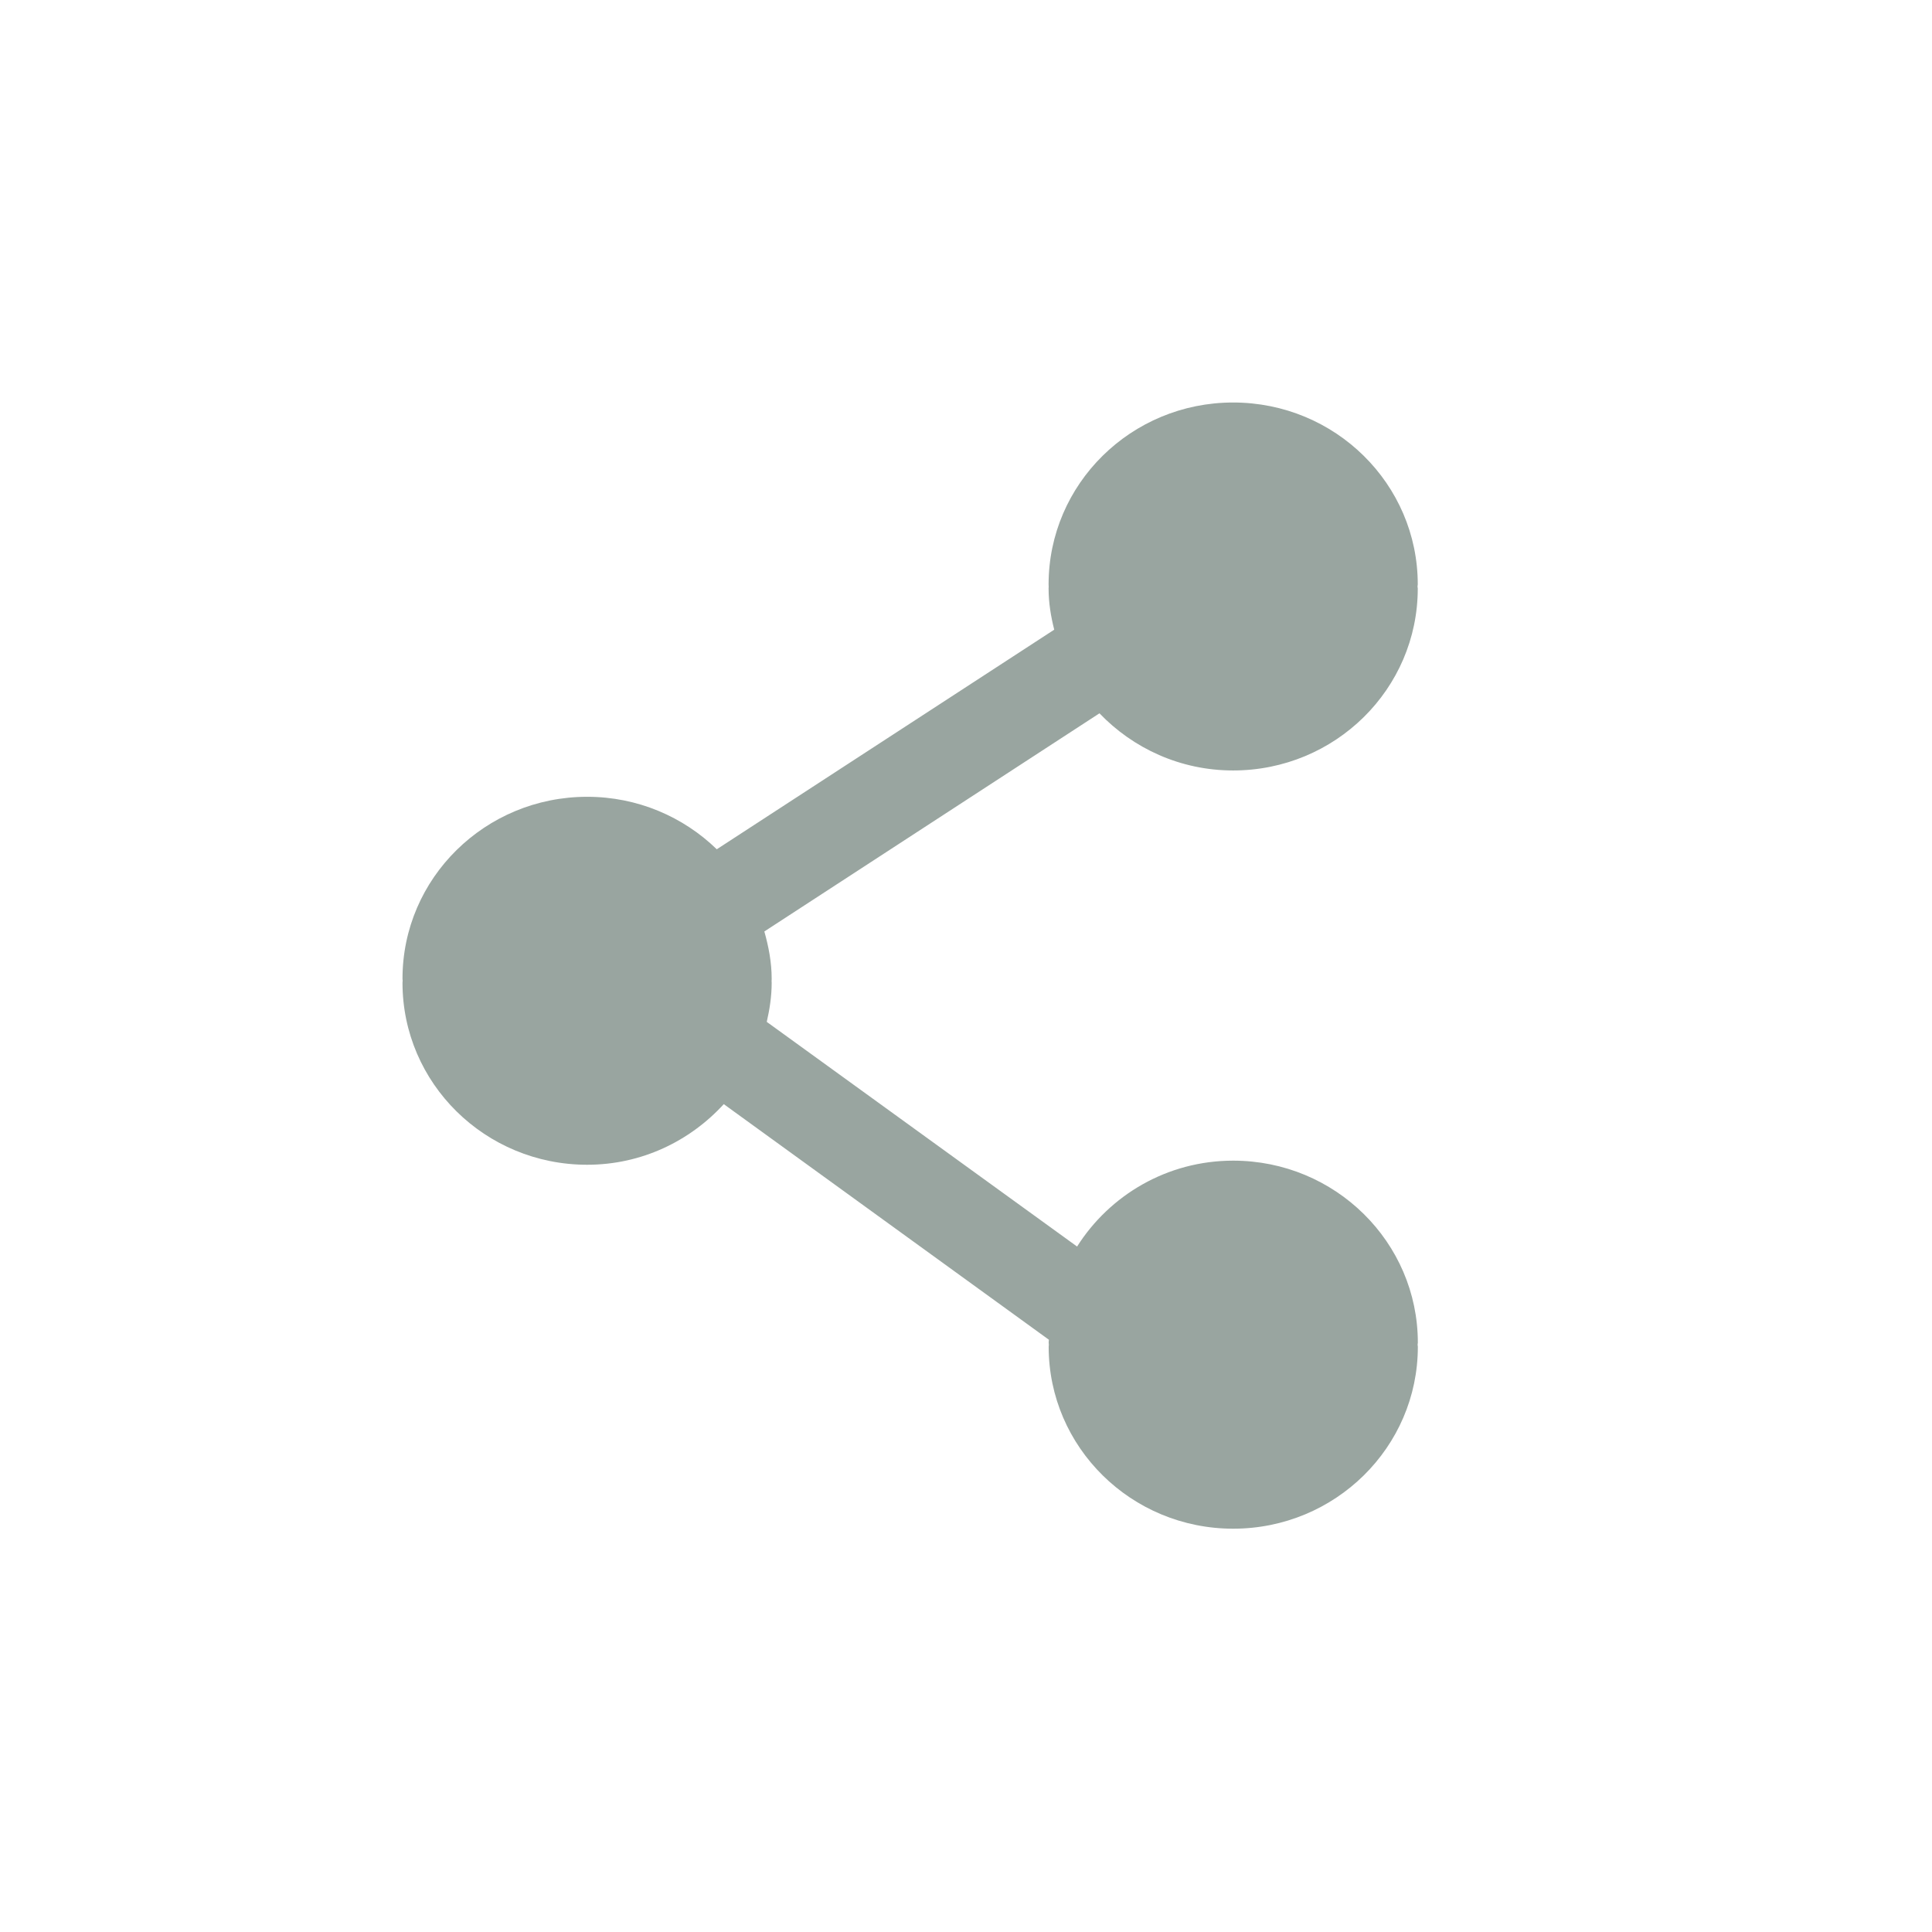 <?xml version="1.0" encoding="UTF-8"?>
<svg width="24px" height="24px" viewBox="0 0 24 24" version="1.1" xmlns="http://www.w3.org/2000/svg" xmlns:xlink="http://www.w3.org/1999/xlink">
    <!-- Generator: Sketch 50 (54983) - http://www.bohemiancoding.com/sketch -->
    <title>c_9</title>
    <desc>Created with Sketch.</desc>
    <defs></defs>
    <g id="开发资源" stroke="none" stroke-width="1" fill="none" fill-rule="evenodd">
        <g id="开发文档" transform="translate(-448, -1747)">
            <g id="Group-9" transform="translate(448, 1747)">
                <g>
                    <rect id="Rectangle" fill-opacity="0" fill="#000000" x="0" y="0" width="24" height="24" rx="5"></rect>
                    <path d="M15.318,9.571 C16.586,9.571 17.612,8.559 17.612,7.31 C17.612,7.302 17.609,7.294 17.609,7.286 C17.609,7.276 17.612,7.268 17.612,7.26 C17.612,6.012 16.586,5 15.318,5 C14.052,5 13.026,6.012 13.026,7.26 C13.026,7.271 13.027,7.279 13.027,7.289 C13.027,7.297 13.026,7.304 13.026,7.31 C13.026,7.488 13.054,7.657 13.096,7.822 L8.904,10.55 C8.489,10.147 7.921,9.898 7.294,9.898 C6.027,9.898 5,10.909 5,12.158 C5,12.167 5.002,12.175 5.002,12.184 C5.002,12.192 5,12.2 5,12.208 C5,13.457 6.027,14.469 7.294,14.469 C7.97,14.469 8.571,14.175 8.991,13.716 L13.03,16.643 C13.028,16.655 13.027,16.667 13.027,16.68 C13.027,16.688 13.029,16.696 13.029,16.704 C13.028,16.713 13.027,16.722 13.027,16.73 C13.027,17.978 14.053,18.99 15.319,18.99 C16.586,18.99 17.613,17.978 17.613,16.73 C17.613,16.721 17.61,16.712 17.61,16.704 C17.61,16.696 17.613,16.687 17.613,16.68 C17.613,15.431 16.586,14.418 15.319,14.418 C14.499,14.418 13.784,14.847 13.38,15.485 L9.525,12.694 C9.561,12.537 9.586,12.377 9.586,12.209 C9.586,12.201 9.585,12.194 9.585,12.187 C9.585,12.177 9.586,12.168 9.586,12.159 C9.586,11.954 9.548,11.759 9.495,11.571 L13.658,8.861 C14.075,9.296 14.663,9.571 15.318,9.571 Z" id="Shape" fill="#99A5A0" fill-rule="nonzero"></path>
                </g>
            </g>
        </g>
    </g>
</svg>